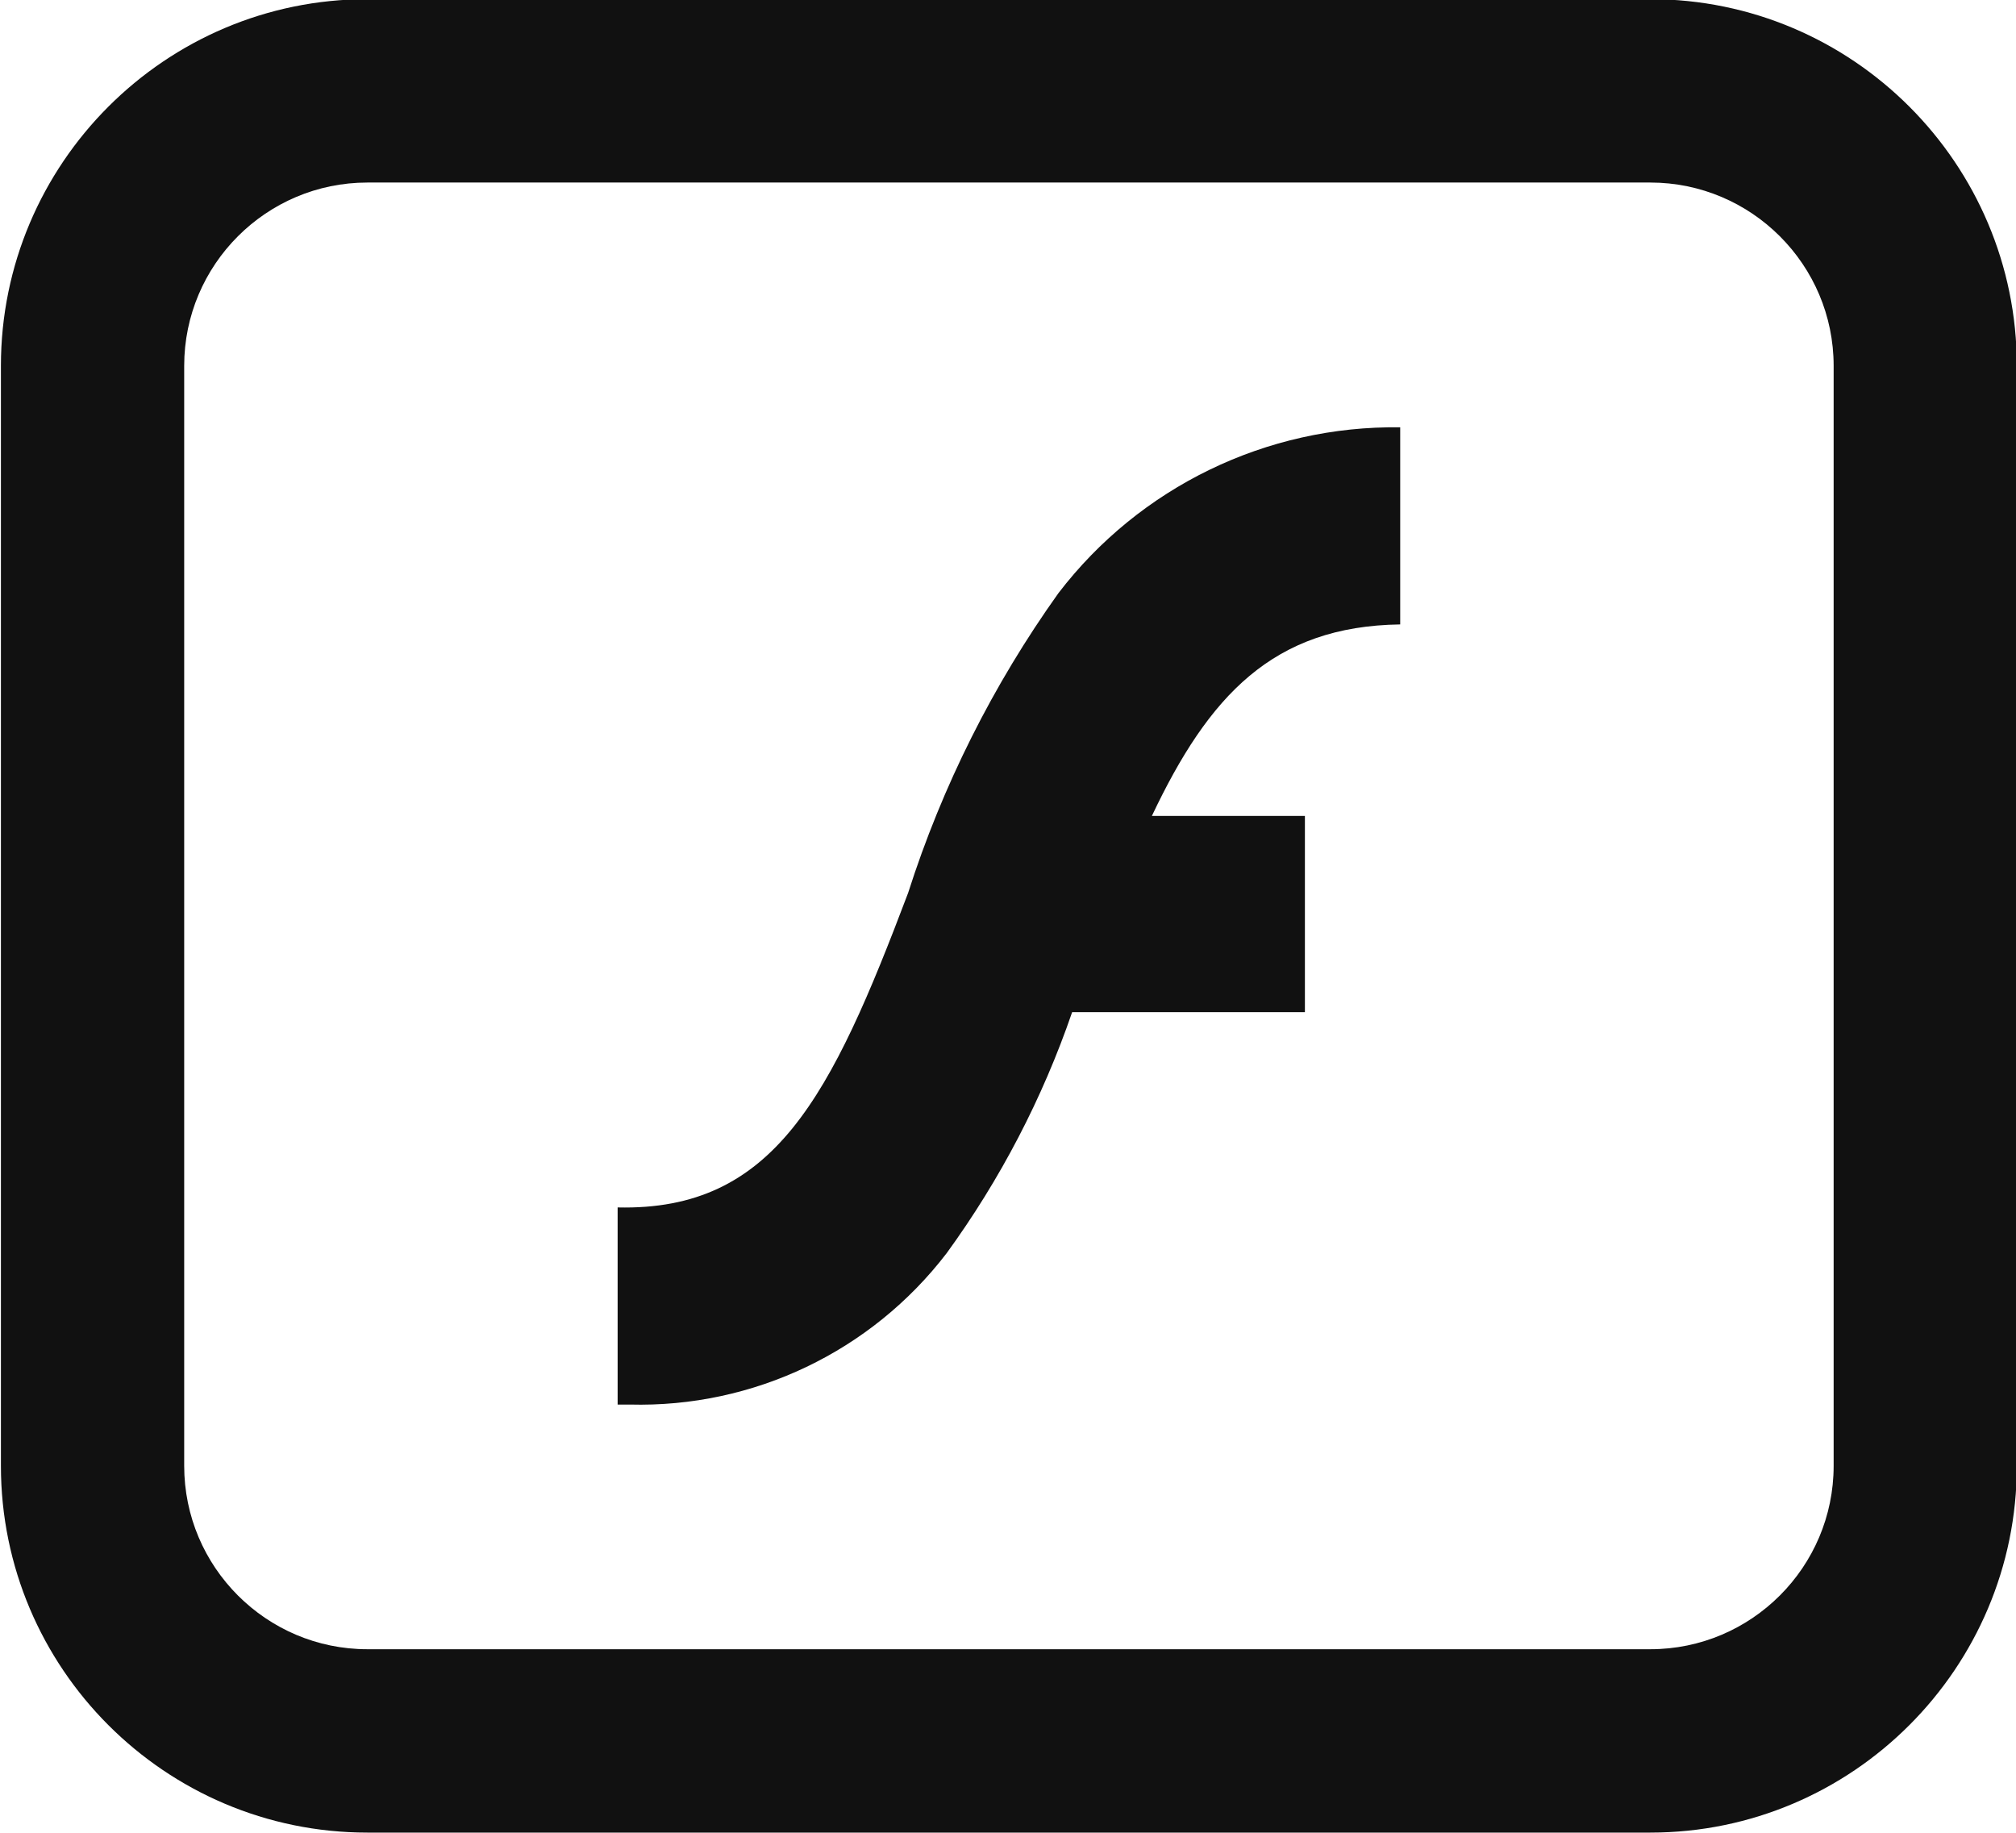 <svg xmlns="http://www.w3.org/2000/svg" xmlns:xlink="http://www.w3.org/1999/xlink" preserveAspectRatio="xMidYMid" width="22" height="20" viewBox="0 0 22 20">
  <defs>
    <style>
      .cls-1 {
        fill: #111;
        fill-rule: evenodd;
      }
    </style>
  </defs>
  <path d="M4.009,19.998 C1.803,19.998 0.010,18.203 0.010,15.996 L0.010,3.992 C0.010,1.786 1.803,-0.009 4.009,-0.009 L18.010,-0.009 C20.216,-0.009 22.009,1.786 22.009,3.992 L22.009,15.996 C22.009,18.203 20.216,19.998 18.010,19.998 L4.009,19.998 ZM20.010,3.992 C20.010,2.889 19.112,1.992 18.010,1.992 L4.009,1.992 C2.907,1.992 2.010,2.889 2.010,3.992 L2.010,15.996 C2.010,17.100 2.907,17.997 4.009,17.997 L18.010,17.997 C19.112,17.997 20.010,17.100 20.010,15.996 L20.010,3.992 ZM14.240,8.904 L14.240,11.045 L11.700,11.045 C11.377,11.985 10.915,12.872 10.330,13.676 C9.508,14.749 8.221,15.363 6.870,15.327 L6.870,15.327 L6.740,15.327 L6.740,13.176 C8.450,13.216 9.070,11.965 9.910,9.744 C10.283,8.576 10.837,7.472 11.550,6.473 C12.437,5.314 13.820,4.643 15.280,4.663 L15.280,6.814 C13.890,6.833 13.190,7.594 12.570,8.904 L14.240,8.904 Z" class="cls-1"/>
</svg>
